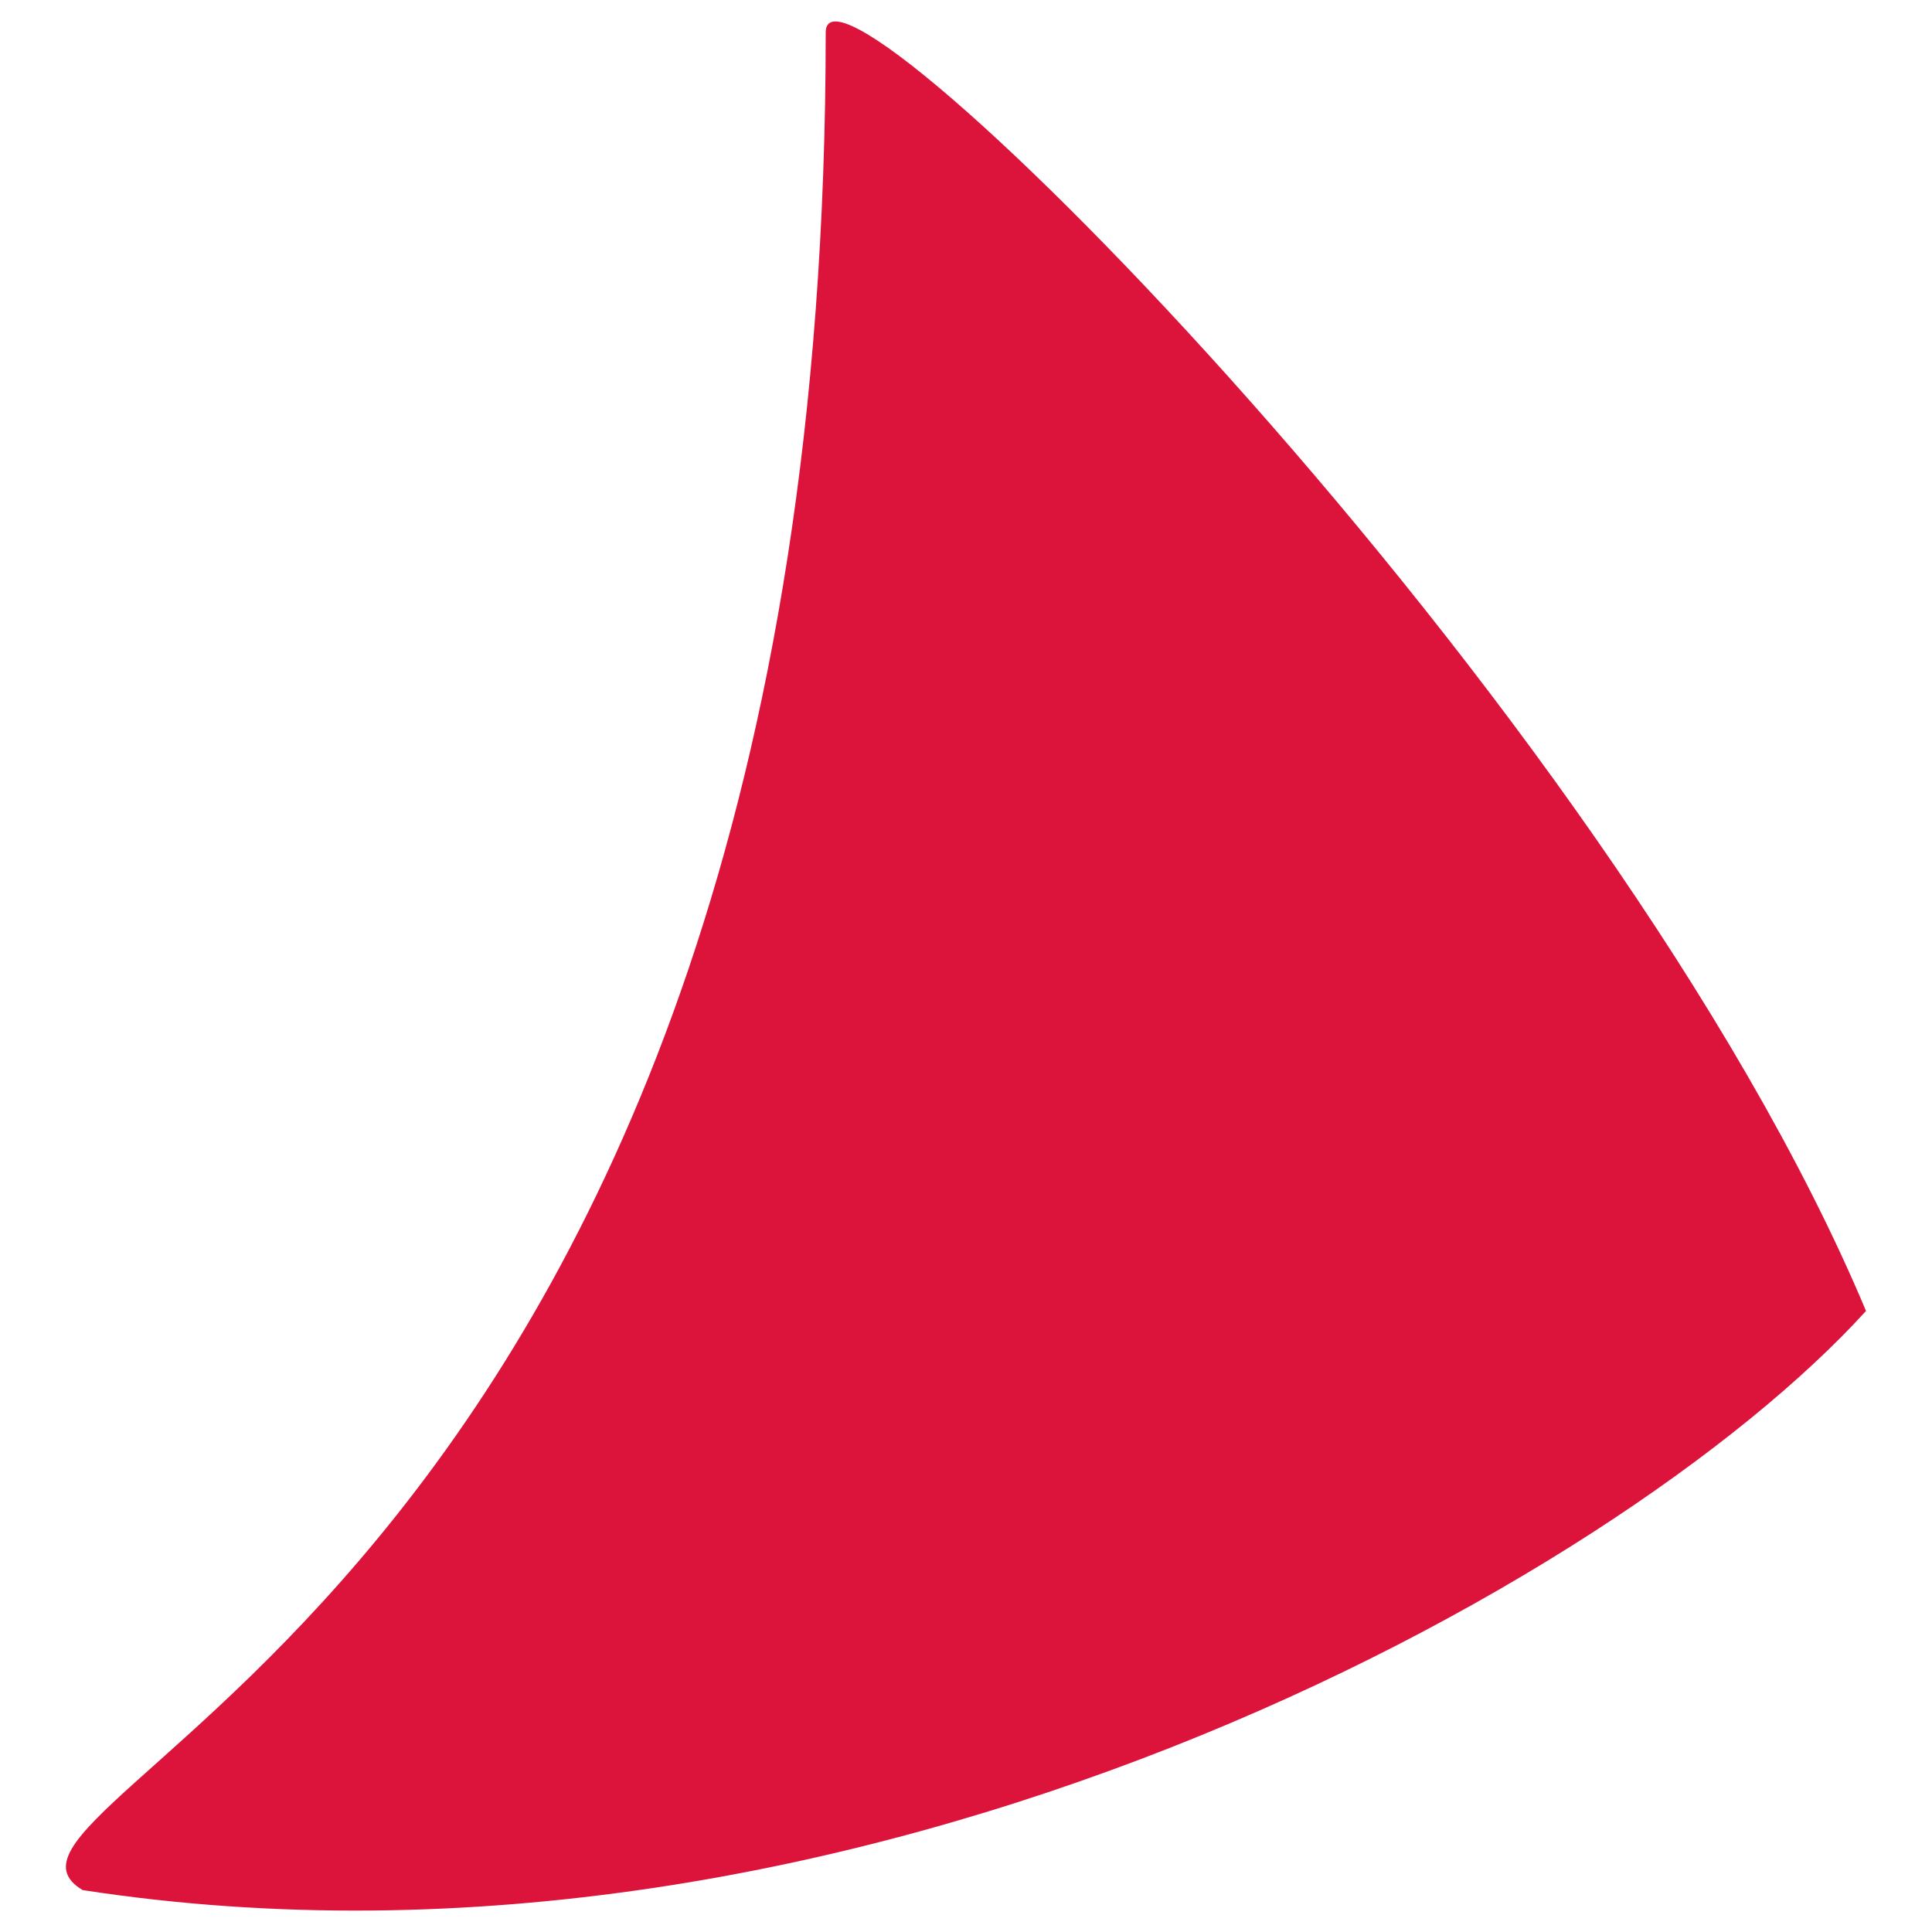 <svg xmlns="http://www.w3.org/2000/svg" xml:space="preserve" stroke-linecap="round" stroke-linejoin="round" stroke-miterlimit="10" clip-rule="evenodd" viewBox="0 0 13 13">
  <path fill="crimson" d="M.556 12.718c5.2.8 10.334-2.063 12-3.897-1.718-4.096-7-9.362-7-8.603 0 10.5-6 11.897-5 12.5Z"/>
</svg>